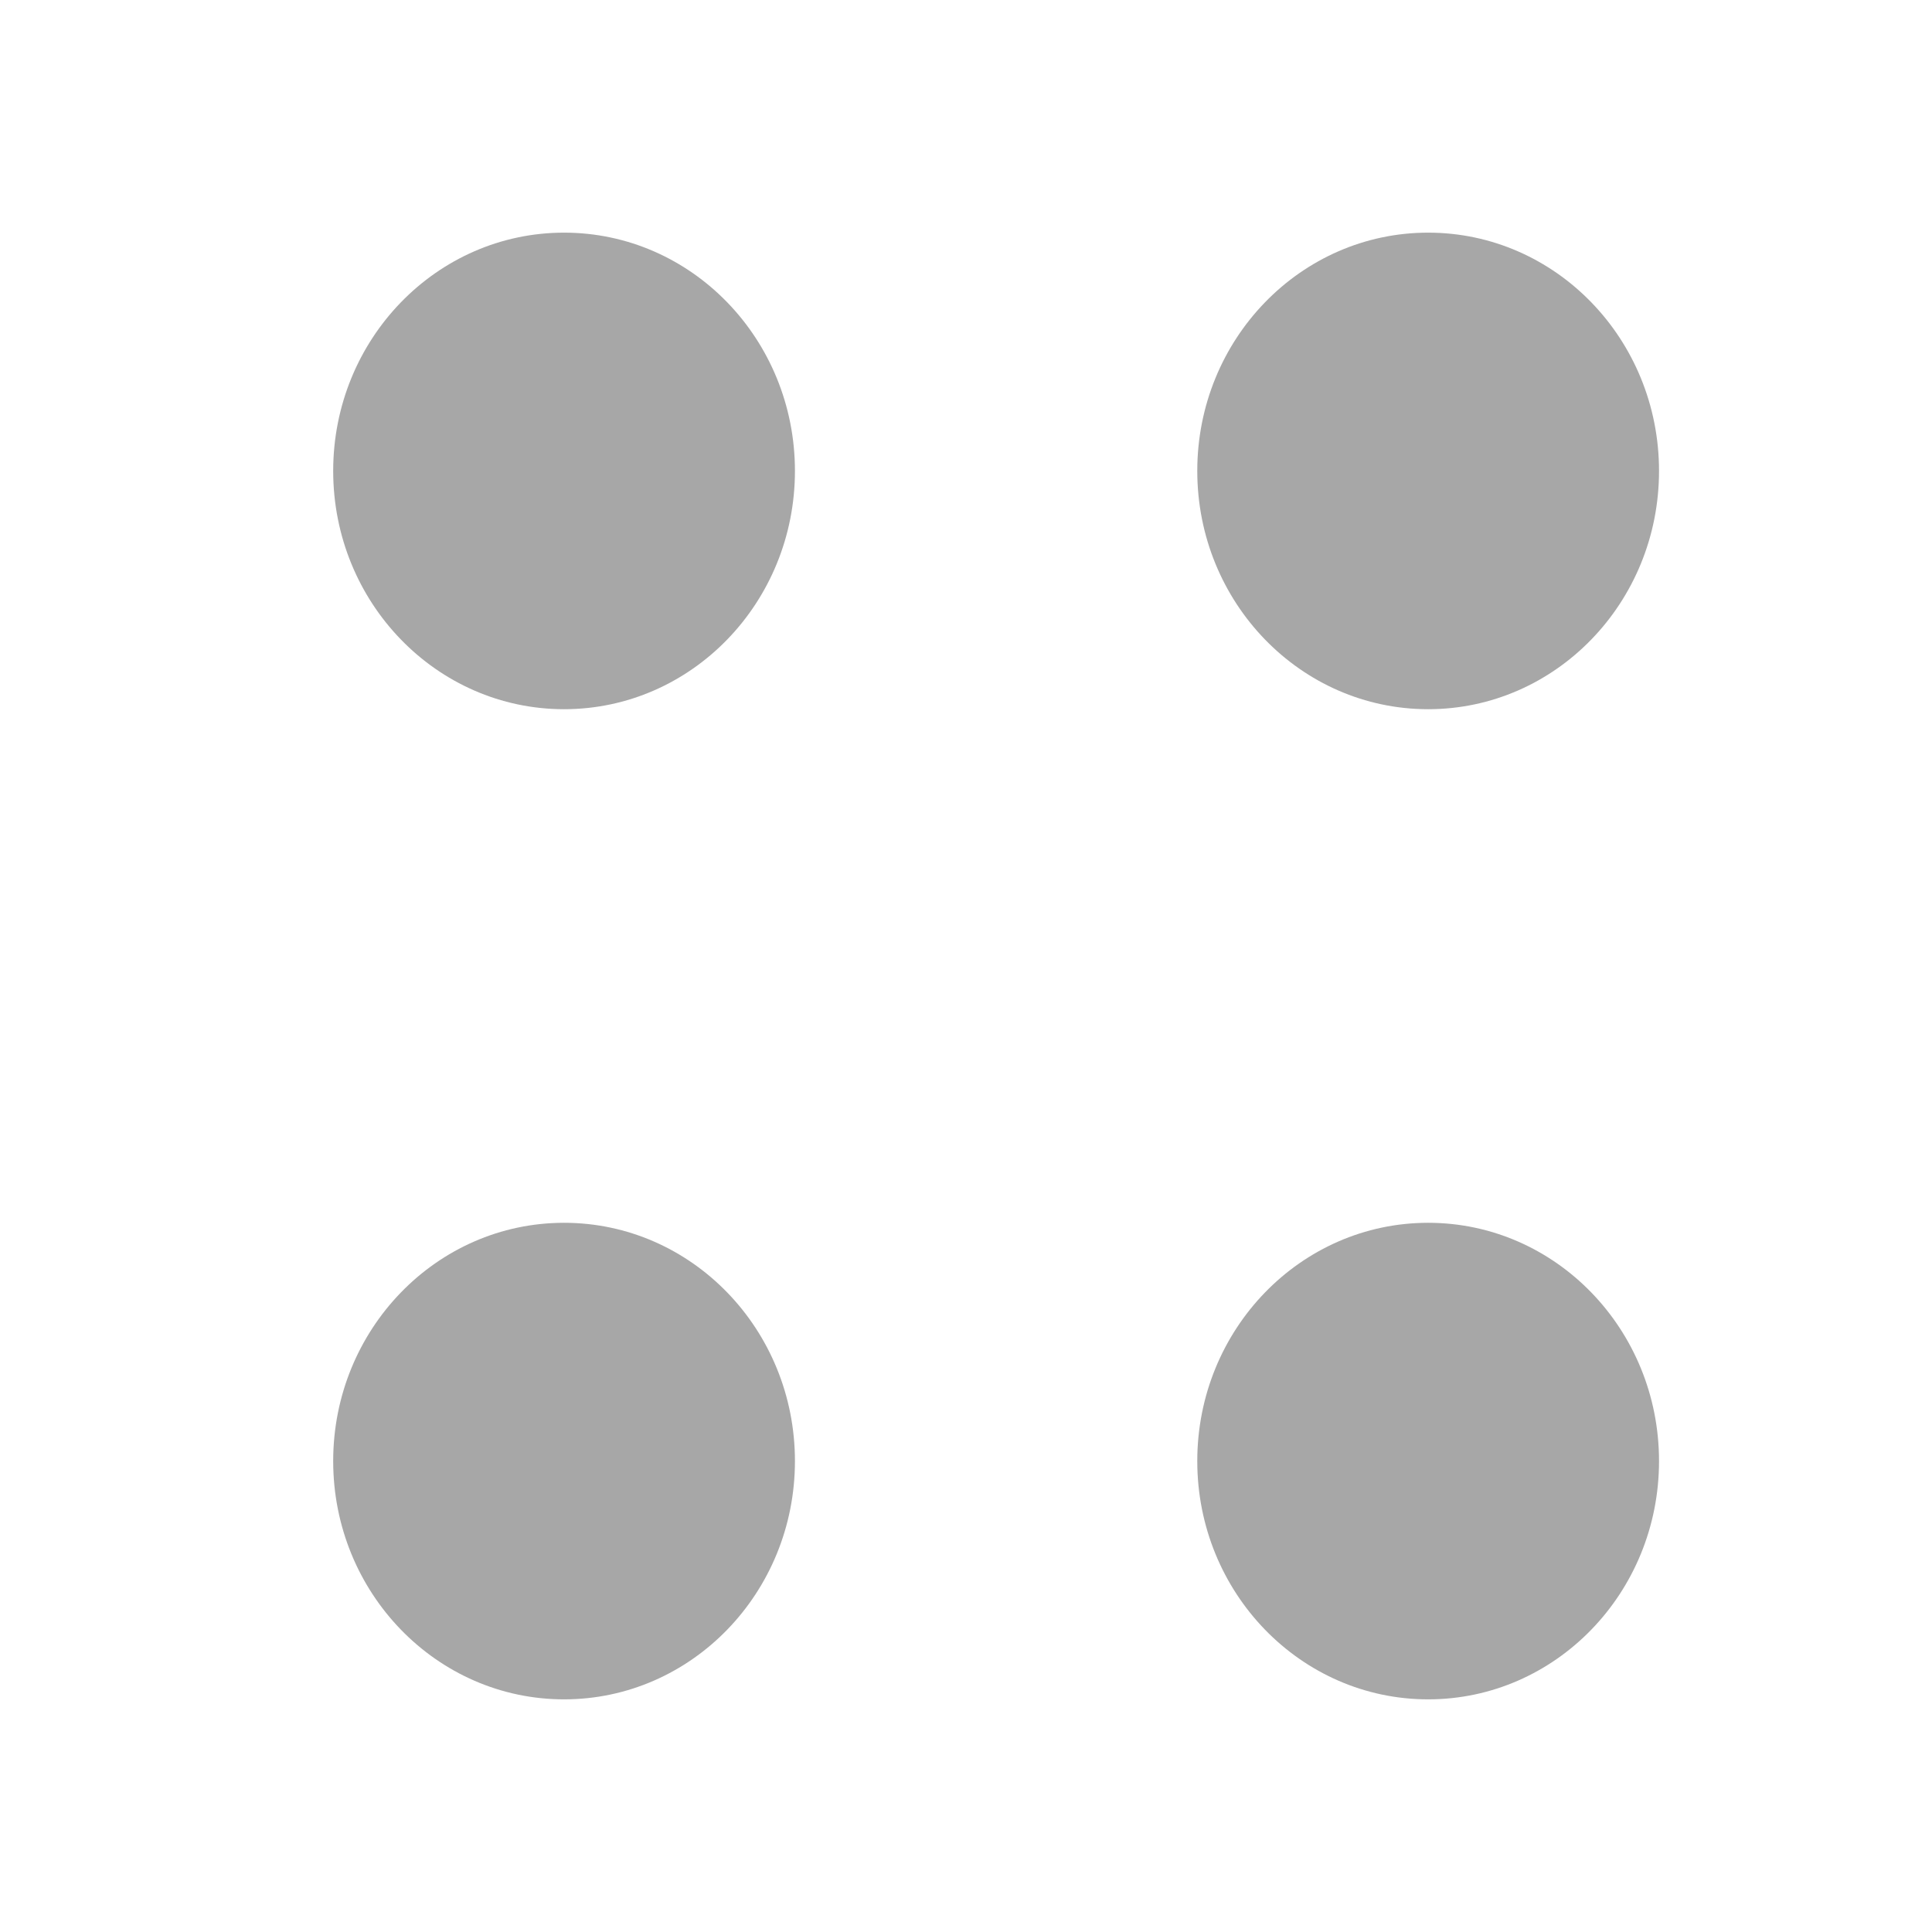 <svg width="24" height="24" viewBox="0 0 24 24" fill="none" xmlns="http://www.w3.org/2000/svg">
<path d="M17.741 8.81C19.325 8.81 20.609 7.485 20.609 5.85C20.609 4.215 19.325 2.89 17.741 2.89C16.157 2.89 14.873 4.215 14.873 5.85C14.873 7.485 16.157 8.81 17.741 8.81Z" fill="#A7A7A7"/>
<path d="M7.007 8.81C8.591 8.81 9.875 7.485 9.875 5.85C9.875 4.215 8.591 2.89 7.007 2.89C5.423 2.89 4.139 4.215 4.139 5.85C4.139 7.485 5.423 8.81 7.007 8.81Z" fill="#A7A7A7"/>
<path d="M17.741 21.11C19.325 21.11 20.609 19.785 20.609 18.15C20.609 16.515 19.325 15.19 17.741 15.19C16.157 15.19 14.873 16.515 14.873 18.15C14.873 19.785 16.157 21.11 17.741 21.11Z" fill="#A7A7A7"/>
<path d="M7.007 21.11C8.591 21.11 9.875 19.785 9.875 18.15C9.875 16.515 8.591 15.19 7.007 15.19C5.423 15.19 4.139 16.515 4.139 18.15C4.139 19.785 5.423 21.11 7.007 21.11Z" fill="#A7A7A7"/>
</svg>
